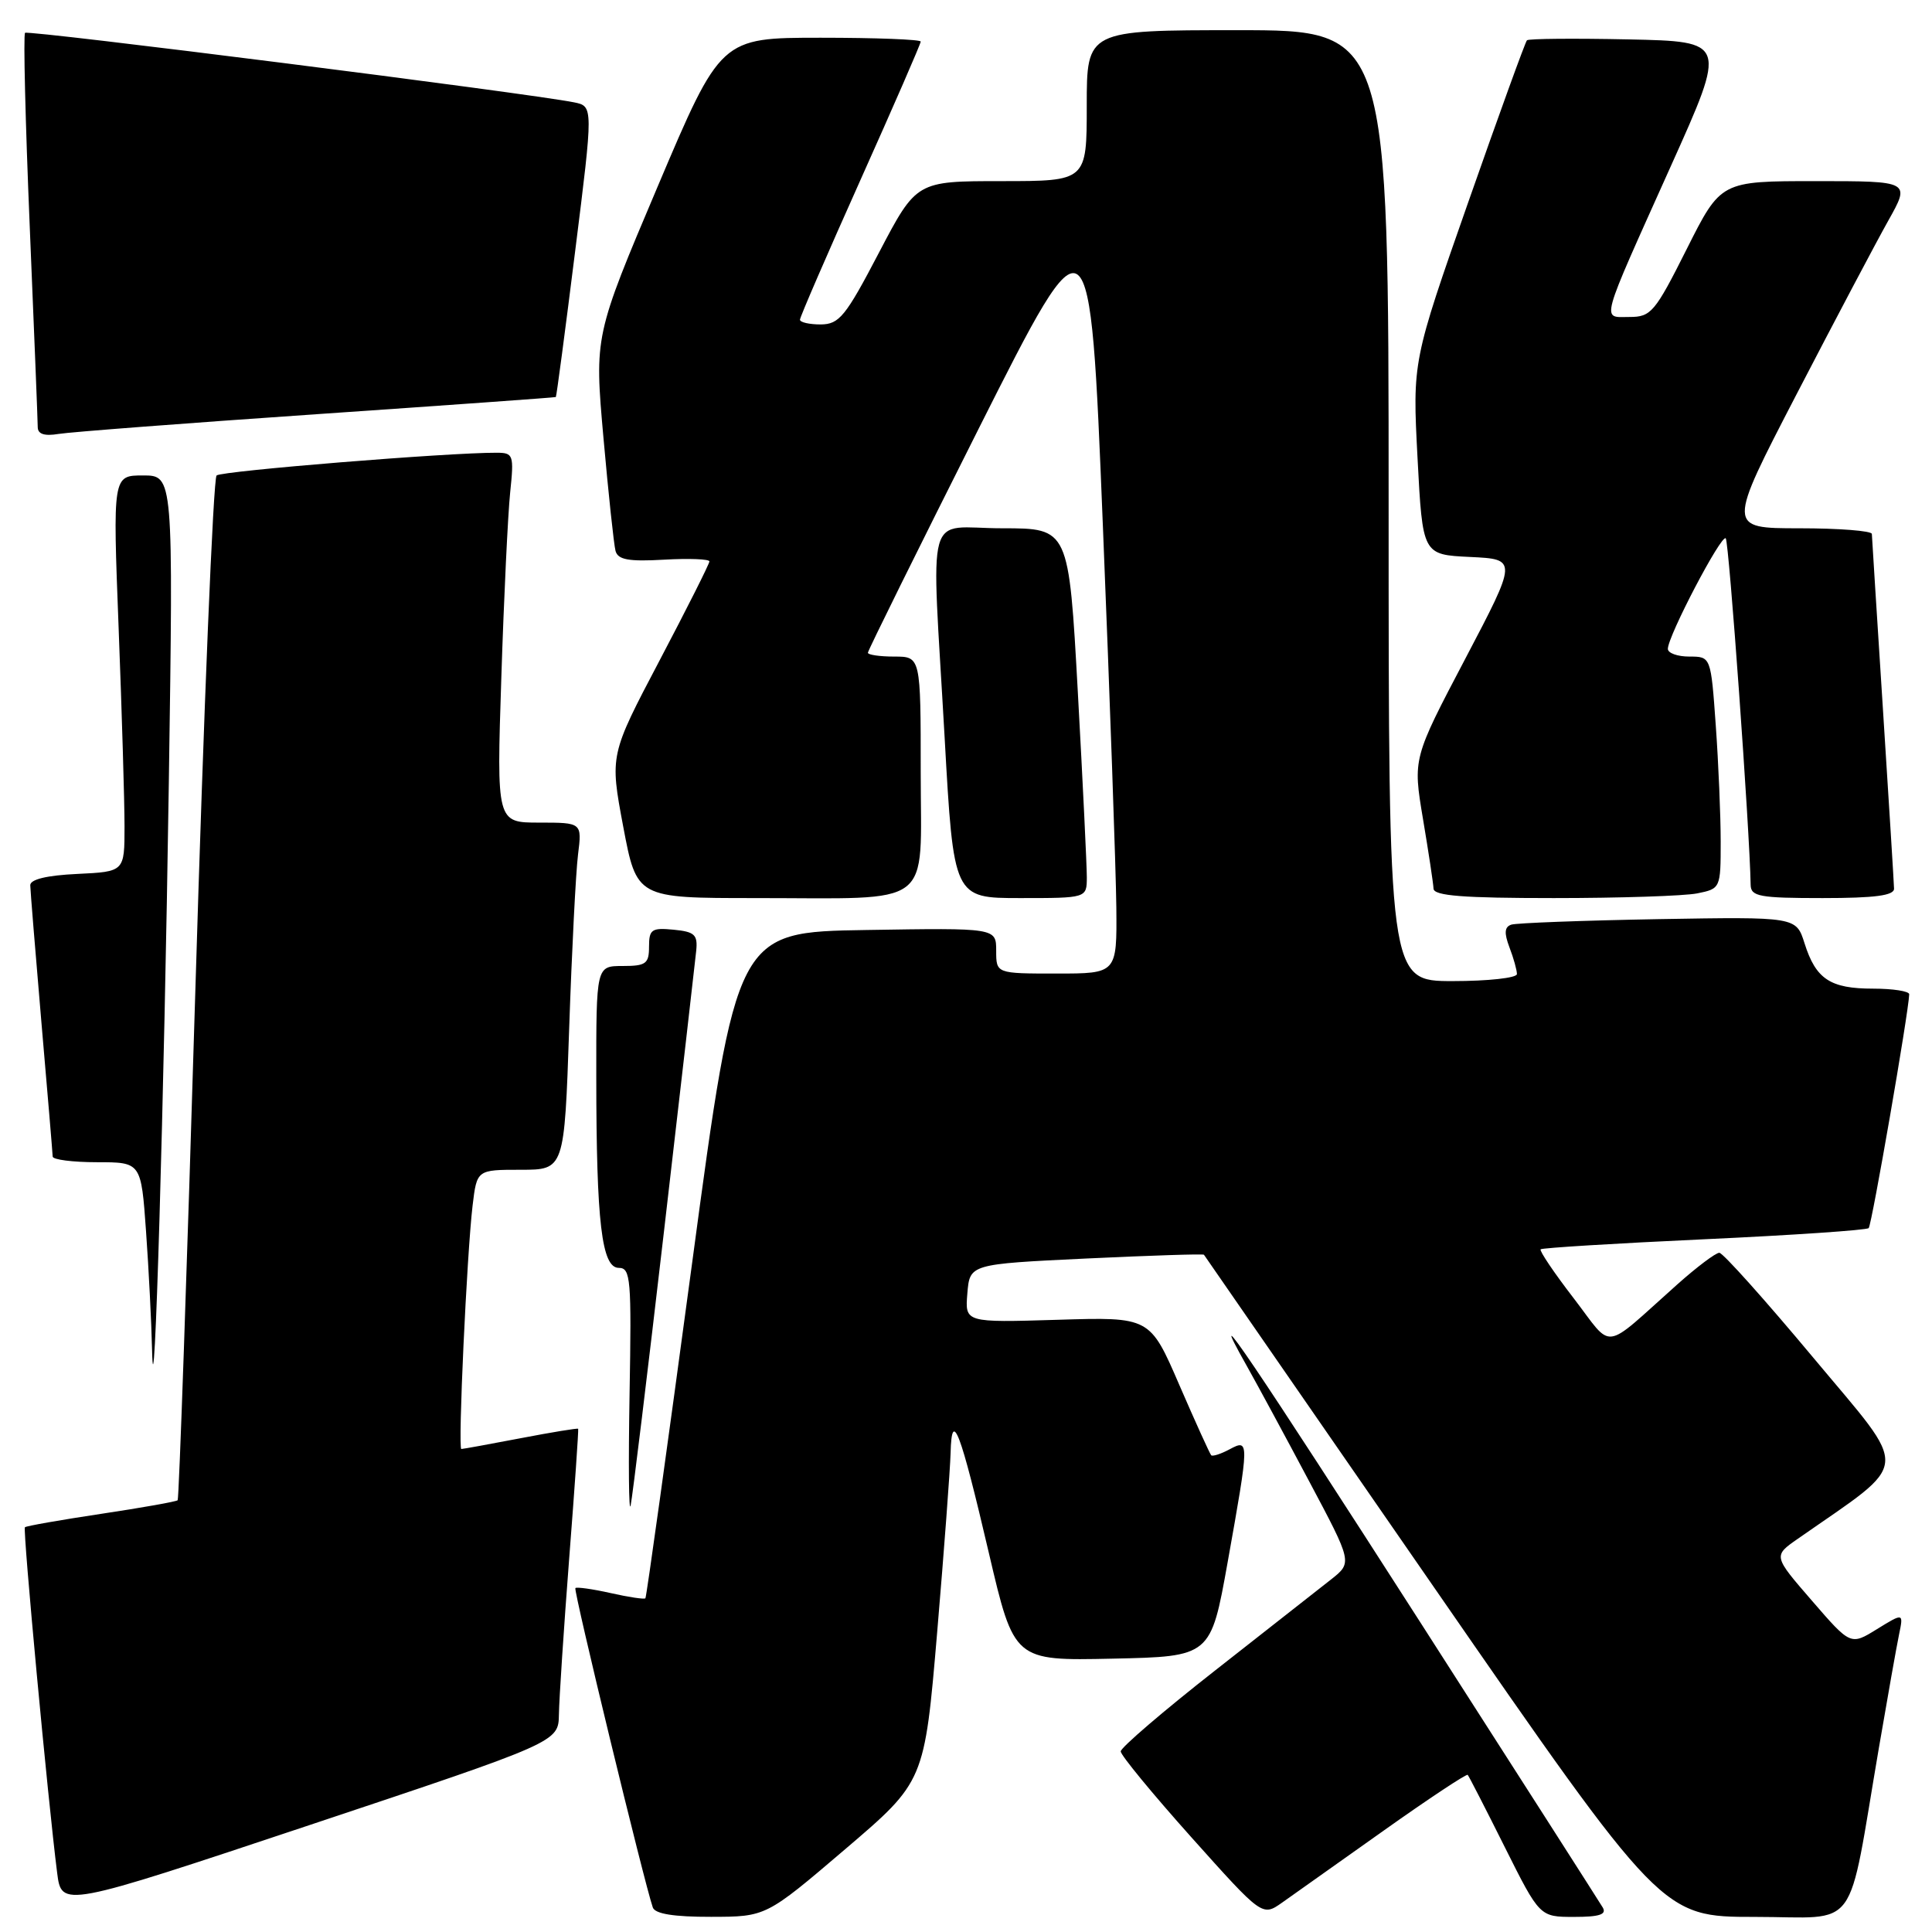 <?xml version="1.0" encoding="UTF-8" standalone="no"?>
<!DOCTYPE svg PUBLIC "-//W3C//DTD SVG 1.1//EN" "http://www.w3.org/Graphics/SVG/1.1/DTD/svg11.dtd" >
<svg xmlns="http://www.w3.org/2000/svg" xmlns:xlink="http://www.w3.org/1999/xlink" version="1.1" viewBox="0 0 256 256">
 <g >
 <path fill="currentColor"
d=" M 112.00 245.02 C 122.50 236.06 122.50 236.06 124.18 216.28 C 125.10 205.40 125.90 194.70 125.96 192.50 C 126.11 186.58 127.23 189.51 131.03 205.78 C 134.37 220.06 134.37 220.06 147.40 219.78 C 160.43 219.50 160.43 219.50 162.67 207.00 C 165.56 190.83 165.56 190.63 162.91 192.05 C 161.77 192.66 160.68 193.01 160.49 192.83 C 160.31 192.64 158.40 188.44 156.26 183.50 C 152.37 174.50 152.37 174.50 140.12 174.88 C 127.86 175.25 127.86 175.25 128.18 171.38 C 128.50 167.50 128.50 167.50 143.93 166.76 C 152.42 166.36 159.44 166.13 159.53 166.26 C 159.62 166.39 173.31 186.19 189.96 210.25 C 220.22 254.00 220.22 254.00 232.54 254.00 C 246.57 254.00 244.69 256.58 248.98 231.50 C 250.11 224.90 251.30 218.19 251.63 216.60 C 252.23 213.70 252.23 213.70 248.72 215.86 C 245.22 218.03 245.22 218.03 240.09 212.10 C 234.95 206.17 234.95 206.17 238.23 203.89 C 253.39 193.30 253.20 195.39 240.33 179.97 C 233.92 172.29 228.29 166.00 227.82 166.00 C 227.34 166.00 224.83 167.89 222.23 170.21 C 212.14 179.20 213.86 178.97 208.51 172.01 C 205.91 168.64 203.95 165.72 204.14 165.54 C 204.34 165.35 214.09 164.75 225.80 164.21 C 237.52 163.67 247.33 163.00 247.61 162.73 C 248.02 162.31 252.90 134.16 252.98 131.75 C 252.99 131.34 250.84 131.00 248.19 131.00 C 242.51 131.00 240.61 129.74 239.11 124.99 C 238.00 121.48 238.00 121.48 219.75 121.79 C 209.71 121.97 200.94 122.30 200.26 122.52 C 199.35 122.82 199.29 123.62 200.01 125.53 C 200.56 126.96 201.00 128.55 201.00 129.07 C 201.00 129.58 197.18 130.00 192.50 130.00 C 184.00 130.00 184.00 130.00 184.00 67.00 C 184.00 4.00 184.00 4.00 164.00 4.00 C 144.00 4.00 144.00 4.00 144.00 14.00 C 144.00 24.00 144.00 24.00 132.71 24.00 C 121.43 24.00 121.43 24.00 116.46 33.49 C 112.04 41.95 111.20 42.97 108.75 42.99 C 107.24 42.99 106.00 42.71 106.00 42.36 C 106.00 42.01 109.60 33.70 114.00 23.88 C 118.40 14.06 122.00 5.80 122.00 5.51 C 122.00 5.23 116.04 5.00 108.75 5.00 C 95.50 5.00 95.50 5.00 87.13 24.75 C 78.76 44.50 78.76 44.50 79.96 58.00 C 80.62 65.42 81.34 72.17 81.56 73.00 C 81.88 74.17 83.29 74.43 87.99 74.16 C 91.29 73.97 94.00 74.08 94.00 74.39 C 94.00 74.71 91.03 80.61 87.40 87.51 C 80.80 100.05 80.80 100.05 82.58 109.53 C 84.37 119.00 84.37 119.00 100.06 119.00 C 124.07 119.00 122.00 120.57 122.00 102.38 C 122.00 87.00 122.00 87.00 118.50 87.00 C 116.58 87.00 115.00 86.77 115.00 86.49 C 115.00 86.21 121.62 72.83 129.71 56.74 C 144.43 27.50 144.43 27.50 146.13 69.50 C 147.07 92.60 147.87 115.44 147.92 120.25 C 148.00 129.00 148.00 129.00 140.00 129.00 C 132.00 129.00 132.00 129.00 132.00 125.98 C 132.00 122.95 132.00 122.95 114.80 123.23 C 97.60 123.50 97.60 123.50 91.69 167.50 C 88.43 191.70 85.66 211.63 85.52 211.78 C 85.38 211.94 83.30 211.63 80.91 211.09 C 78.51 210.55 76.41 210.26 76.24 210.43 C 75.96 210.71 85.37 249.50 86.50 252.75 C 86.80 253.60 89.29 254.00 94.22 253.99 C 101.50 253.98 101.50 253.98 112.00 245.02 Z  M 183.35 242.56 C 189.31 238.33 194.33 235.01 194.48 235.18 C 194.64 235.36 196.85 239.66 199.39 244.75 C 204.02 254.00 204.02 254.00 208.57 254.00 C 211.94 254.00 212.92 253.68 212.37 252.75 C 211.96 252.06 201.09 235.07 188.22 215.00 C 166.34 180.89 159.19 170.32 165.21 181.00 C 166.60 183.47 170.32 190.35 173.47 196.28 C 179.20 207.05 179.20 207.05 176.38 209.28 C 174.83 210.50 167.92 215.92 161.03 221.33 C 154.14 226.73 148.50 231.57 148.50 232.07 C 148.50 232.57 152.72 237.70 157.88 243.47 C 167.26 253.95 167.26 253.95 169.88 252.11 C 171.32 251.09 177.38 246.80 183.35 242.56 Z  M 74.06 227.16 C 74.09 225.15 74.70 215.85 75.42 206.50 C 76.15 197.15 76.68 189.42 76.61 189.32 C 76.53 189.22 73.11 189.78 68.99 190.57 C 64.87 191.36 61.33 192.00 61.13 192.00 C 60.66 192.00 61.86 166.15 62.62 159.75 C 63.19 155.00 63.19 155.00 68.99 155.00 C 74.78 155.00 74.78 155.00 75.42 136.25 C 75.77 125.94 76.30 115.59 76.59 113.25 C 77.12 109.00 77.12 109.00 71.46 109.00 C 65.80 109.00 65.80 109.00 66.43 89.75 C 66.77 79.16 67.30 68.14 67.60 65.25 C 68.12 60.27 68.02 60.00 65.82 59.99 C 59.46 59.96 29.40 62.40 28.70 63.00 C 28.26 63.38 27.00 94.02 25.89 131.08 C 24.78 168.14 23.72 198.61 23.54 198.79 C 23.36 198.97 18.81 199.78 13.41 200.59 C 8.02 201.40 3.47 202.20 3.30 202.37 C 3.00 202.66 6.36 238.65 7.57 248.14 C 8.16 252.79 8.16 252.79 41.08 241.81 C 74.00 230.83 74.00 230.83 74.06 227.16 Z  M 88.00 163.00 C 90.20 144.03 92.11 127.38 92.25 126.00 C 92.47 123.85 92.05 123.46 89.25 123.19 C 86.35 122.91 86.00 123.15 86.00 125.44 C 86.00 127.70 85.59 128.00 82.50 128.00 C 79.00 128.00 79.00 128.00 79.01 142.75 C 79.02 162.03 79.73 168.00 82.00 168.00 C 83.57 168.00 83.69 169.46 83.42 184.75 C 83.26 193.96 83.32 200.60 83.56 199.50 C 83.80 198.40 85.80 181.97 88.00 163.00 Z  M 22.37 103.75 C 22.97 63.00 22.97 63.00 18.95 63.00 C 14.94 63.00 14.94 63.00 15.72 83.25 C 16.15 94.39 16.50 106.20 16.50 109.50 C 16.50 115.50 16.50 115.50 10.25 115.80 C 6.20 115.99 4.00 116.52 4.01 117.30 C 4.02 117.96 4.69 126.15 5.49 135.50 C 6.30 144.85 6.97 152.84 6.98 153.25 C 6.99 153.66 9.63 154.00 12.85 154.00 C 18.70 154.00 18.70 154.00 19.35 163.15 C 19.71 168.19 20.07 175.28 20.15 178.90 C 20.43 190.57 21.75 145.74 22.37 103.75 Z  M 144.01 116.25 C 144.01 114.74 143.48 103.71 142.82 91.75 C 141.62 70.00 141.62 70.00 132.81 70.00 C 122.43 70.00 123.41 66.45 125.17 97.75 C 126.36 119.00 126.36 119.00 135.18 119.00 C 144.00 119.00 144.00 119.00 144.01 116.25 Z  M 224.88 118.38 C 227.97 117.76 228.00 117.70 228.00 111.53 C 228.00 108.11 227.71 101.19 227.35 96.15 C 226.70 87.00 226.70 87.00 223.85 87.00 C 222.28 87.00 221.00 86.54 221.00 85.98 C 221.00 84.28 228.09 70.75 228.67 71.33 C 229.10 71.76 231.85 110.05 231.97 117.25 C 232.00 118.79 233.13 119.00 241.50 119.00 C 248.45 119.00 250.99 118.66 250.97 117.75 C 250.96 117.06 250.29 106.38 249.50 94.00 C 248.71 81.62 248.04 71.16 248.03 70.75 C 248.01 70.34 243.69 70.00 238.42 70.00 C 228.85 70.00 228.85 70.00 238.05 52.25 C 243.11 42.49 248.58 32.14 250.20 29.25 C 253.15 24.00 253.15 24.00 240.58 24.00 C 228.02 24.00 228.02 24.00 223.50 33.00 C 219.29 41.39 218.77 42.00 215.92 42.00 C 212.19 42.00 211.84 43.29 221.40 22.00 C 228.82 5.50 228.82 5.50 215.77 5.22 C 208.60 5.07 202.55 5.12 202.33 5.34 C 202.11 5.55 198.61 15.21 194.55 26.79 C 187.16 47.86 187.16 47.86 187.83 60.68 C 188.50 73.50 188.50 73.50 194.79 73.80 C 201.08 74.10 201.08 74.10 194.15 87.30 C 187.21 100.50 187.21 100.50 188.55 108.50 C 189.29 112.90 189.92 117.06 189.95 117.75 C 189.99 118.70 193.87 119.00 205.88 119.00 C 214.61 119.00 223.16 118.72 224.88 118.38 Z  M 42.00 54.88 C 59.33 53.69 73.57 52.67 73.65 52.61 C 73.74 52.55 74.89 43.85 76.21 33.29 C 78.62 14.08 78.62 14.08 76.06 13.56 C 70.10 12.36 3.71 3.95 3.32 4.35 C 3.08 4.59 3.36 16.13 3.94 30.00 C 4.52 43.88 5.00 55.84 5.00 56.59 C 5.00 57.52 5.88 57.81 7.75 57.50 C 9.26 57.25 24.67 56.07 42.00 54.88 Z "/>
</g>
</svg>